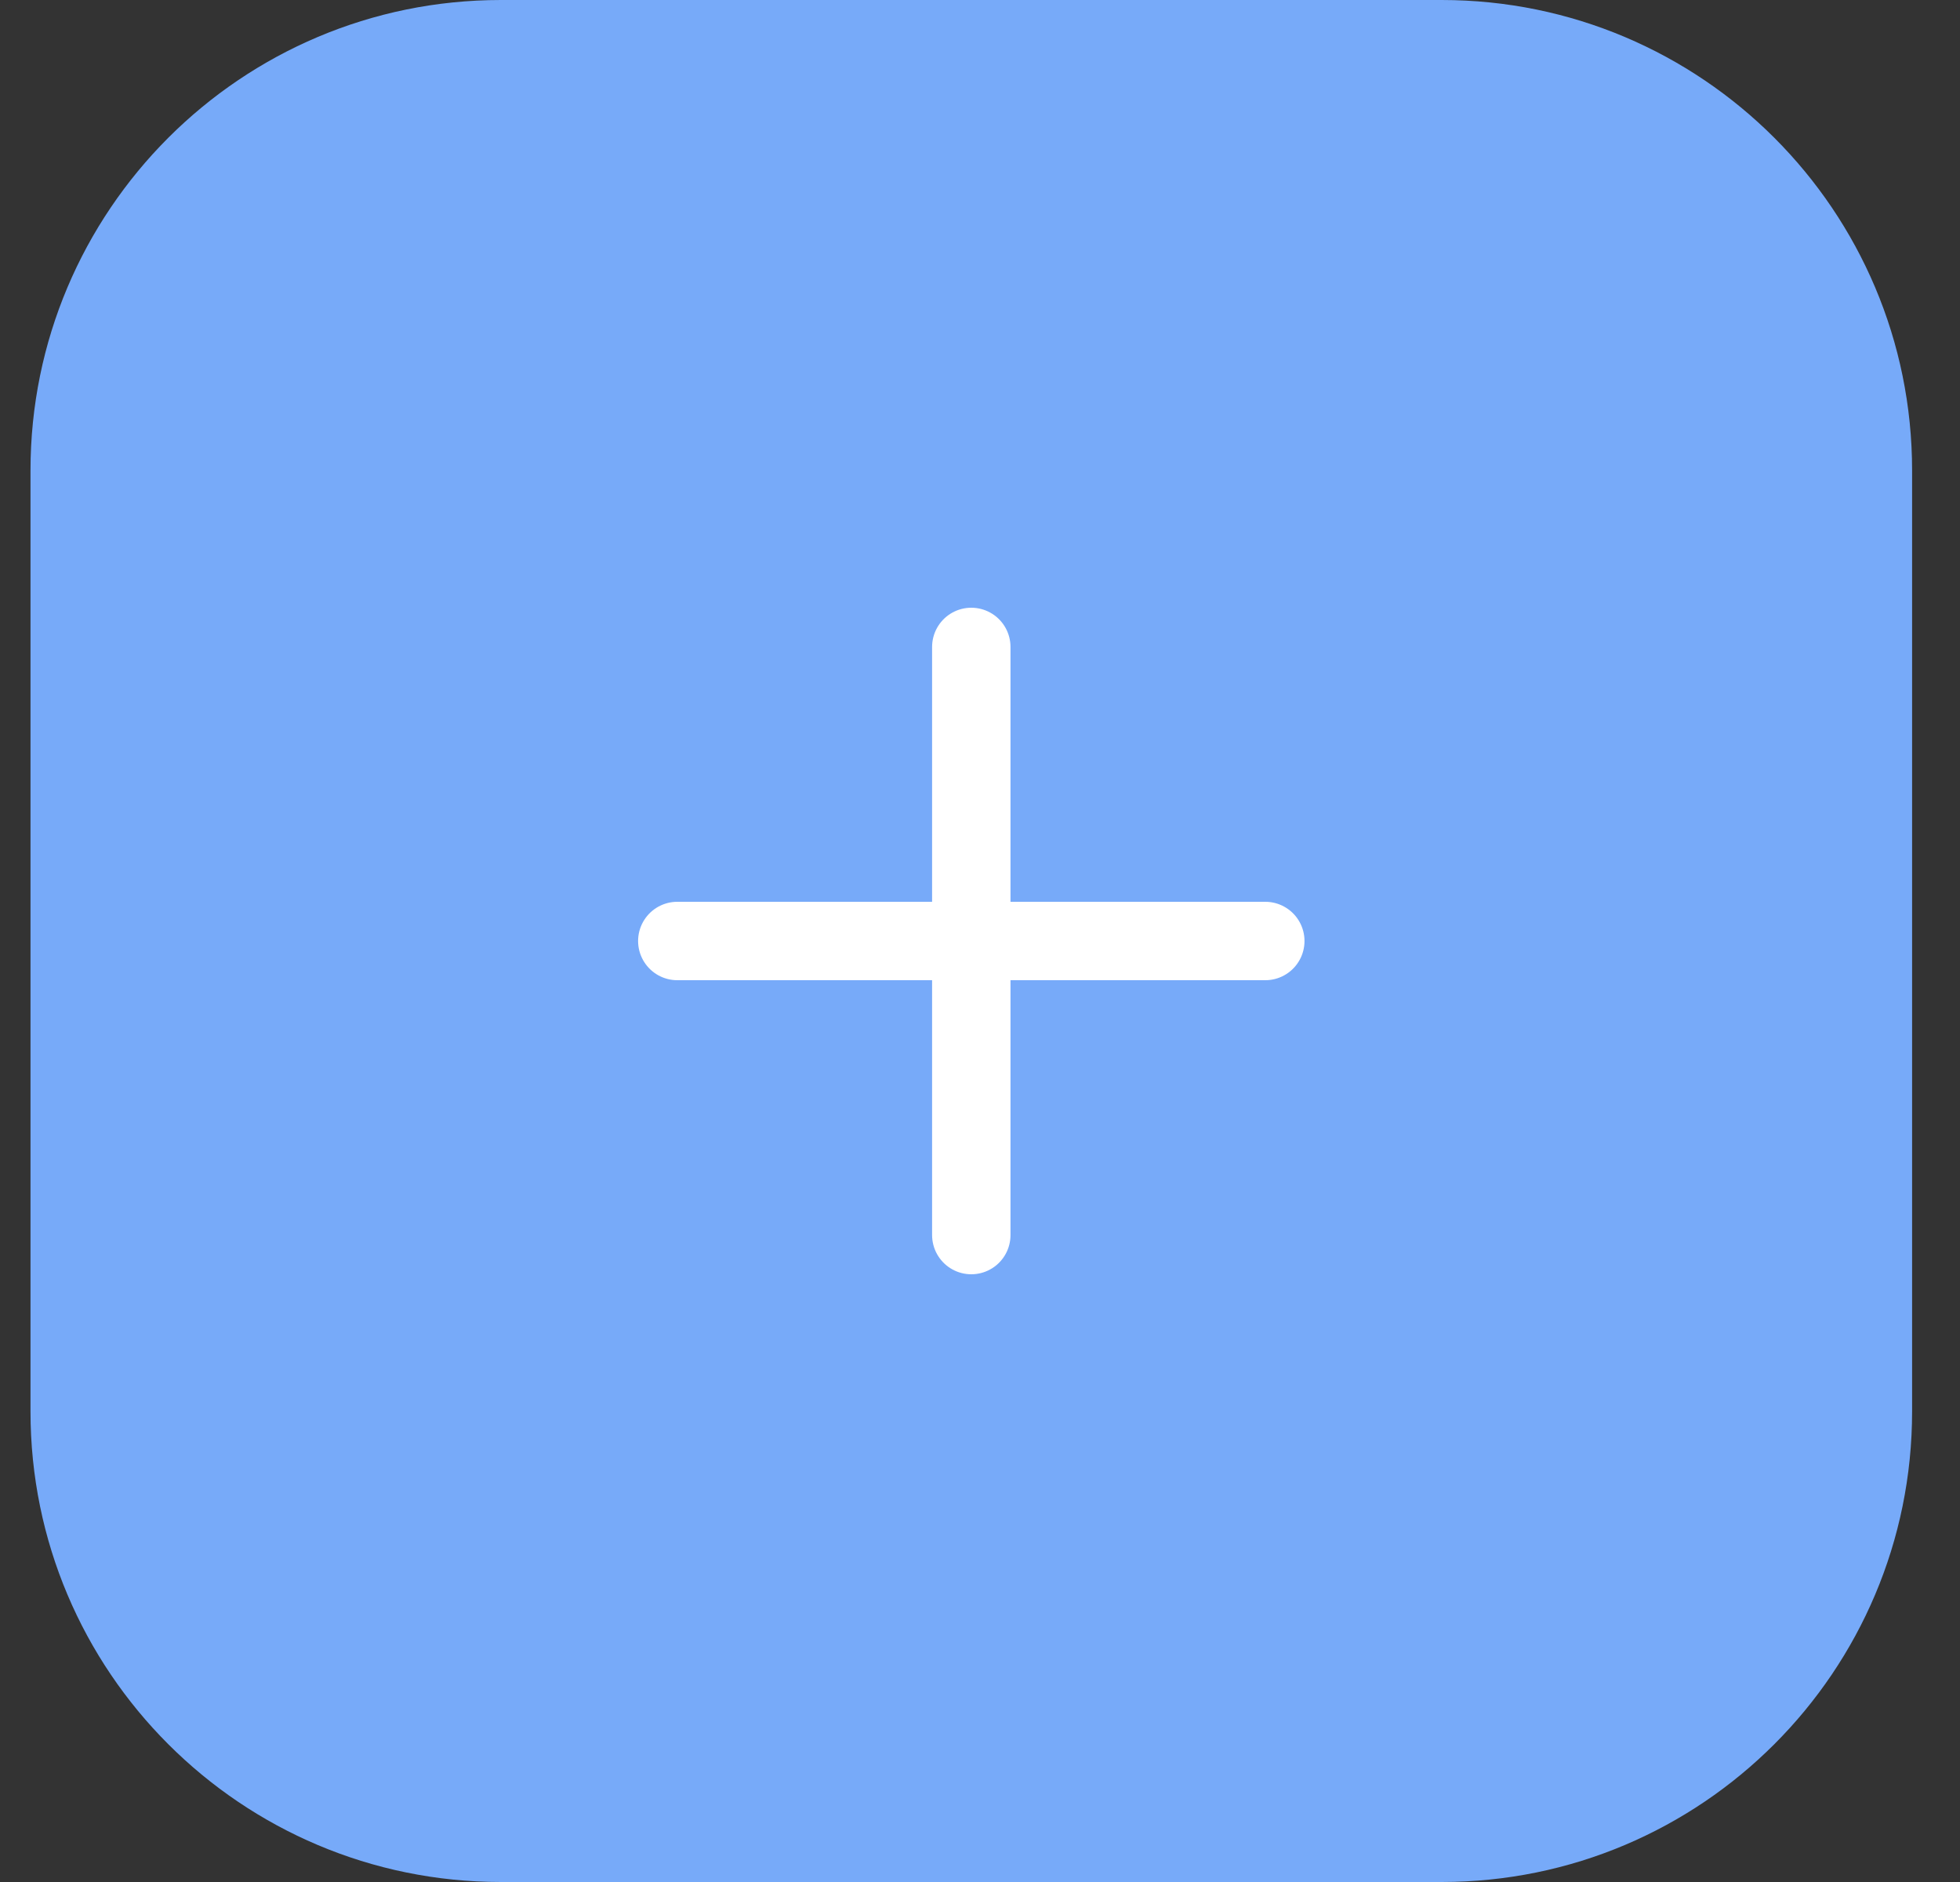 <svg width="25" height="24" viewBox="0 0 25 24" fill="none" xmlns="http://www.w3.org/2000/svg">
<rect x="0" y="0" width="25" height="24" fill="#333333" stroke="none"/>
<path d="M0.389 6C0.389 2.686 3.075 0 6.389 0H18.389C21.703 0 24.389 2.686 24.389 6V18C24.389 21.314 21.703 24 18.389 24H6.389C3.075 24 0.389 21.314 0.389 18V6Z" fill="#77AAF9"/>
<path d="M8.639 12H12.389M16.139 12H12.389M12.389 12V8.25M12.389 12V15.75" stroke="white" stroke-linecap="round" stroke-linejoin="round"/>
</svg>
